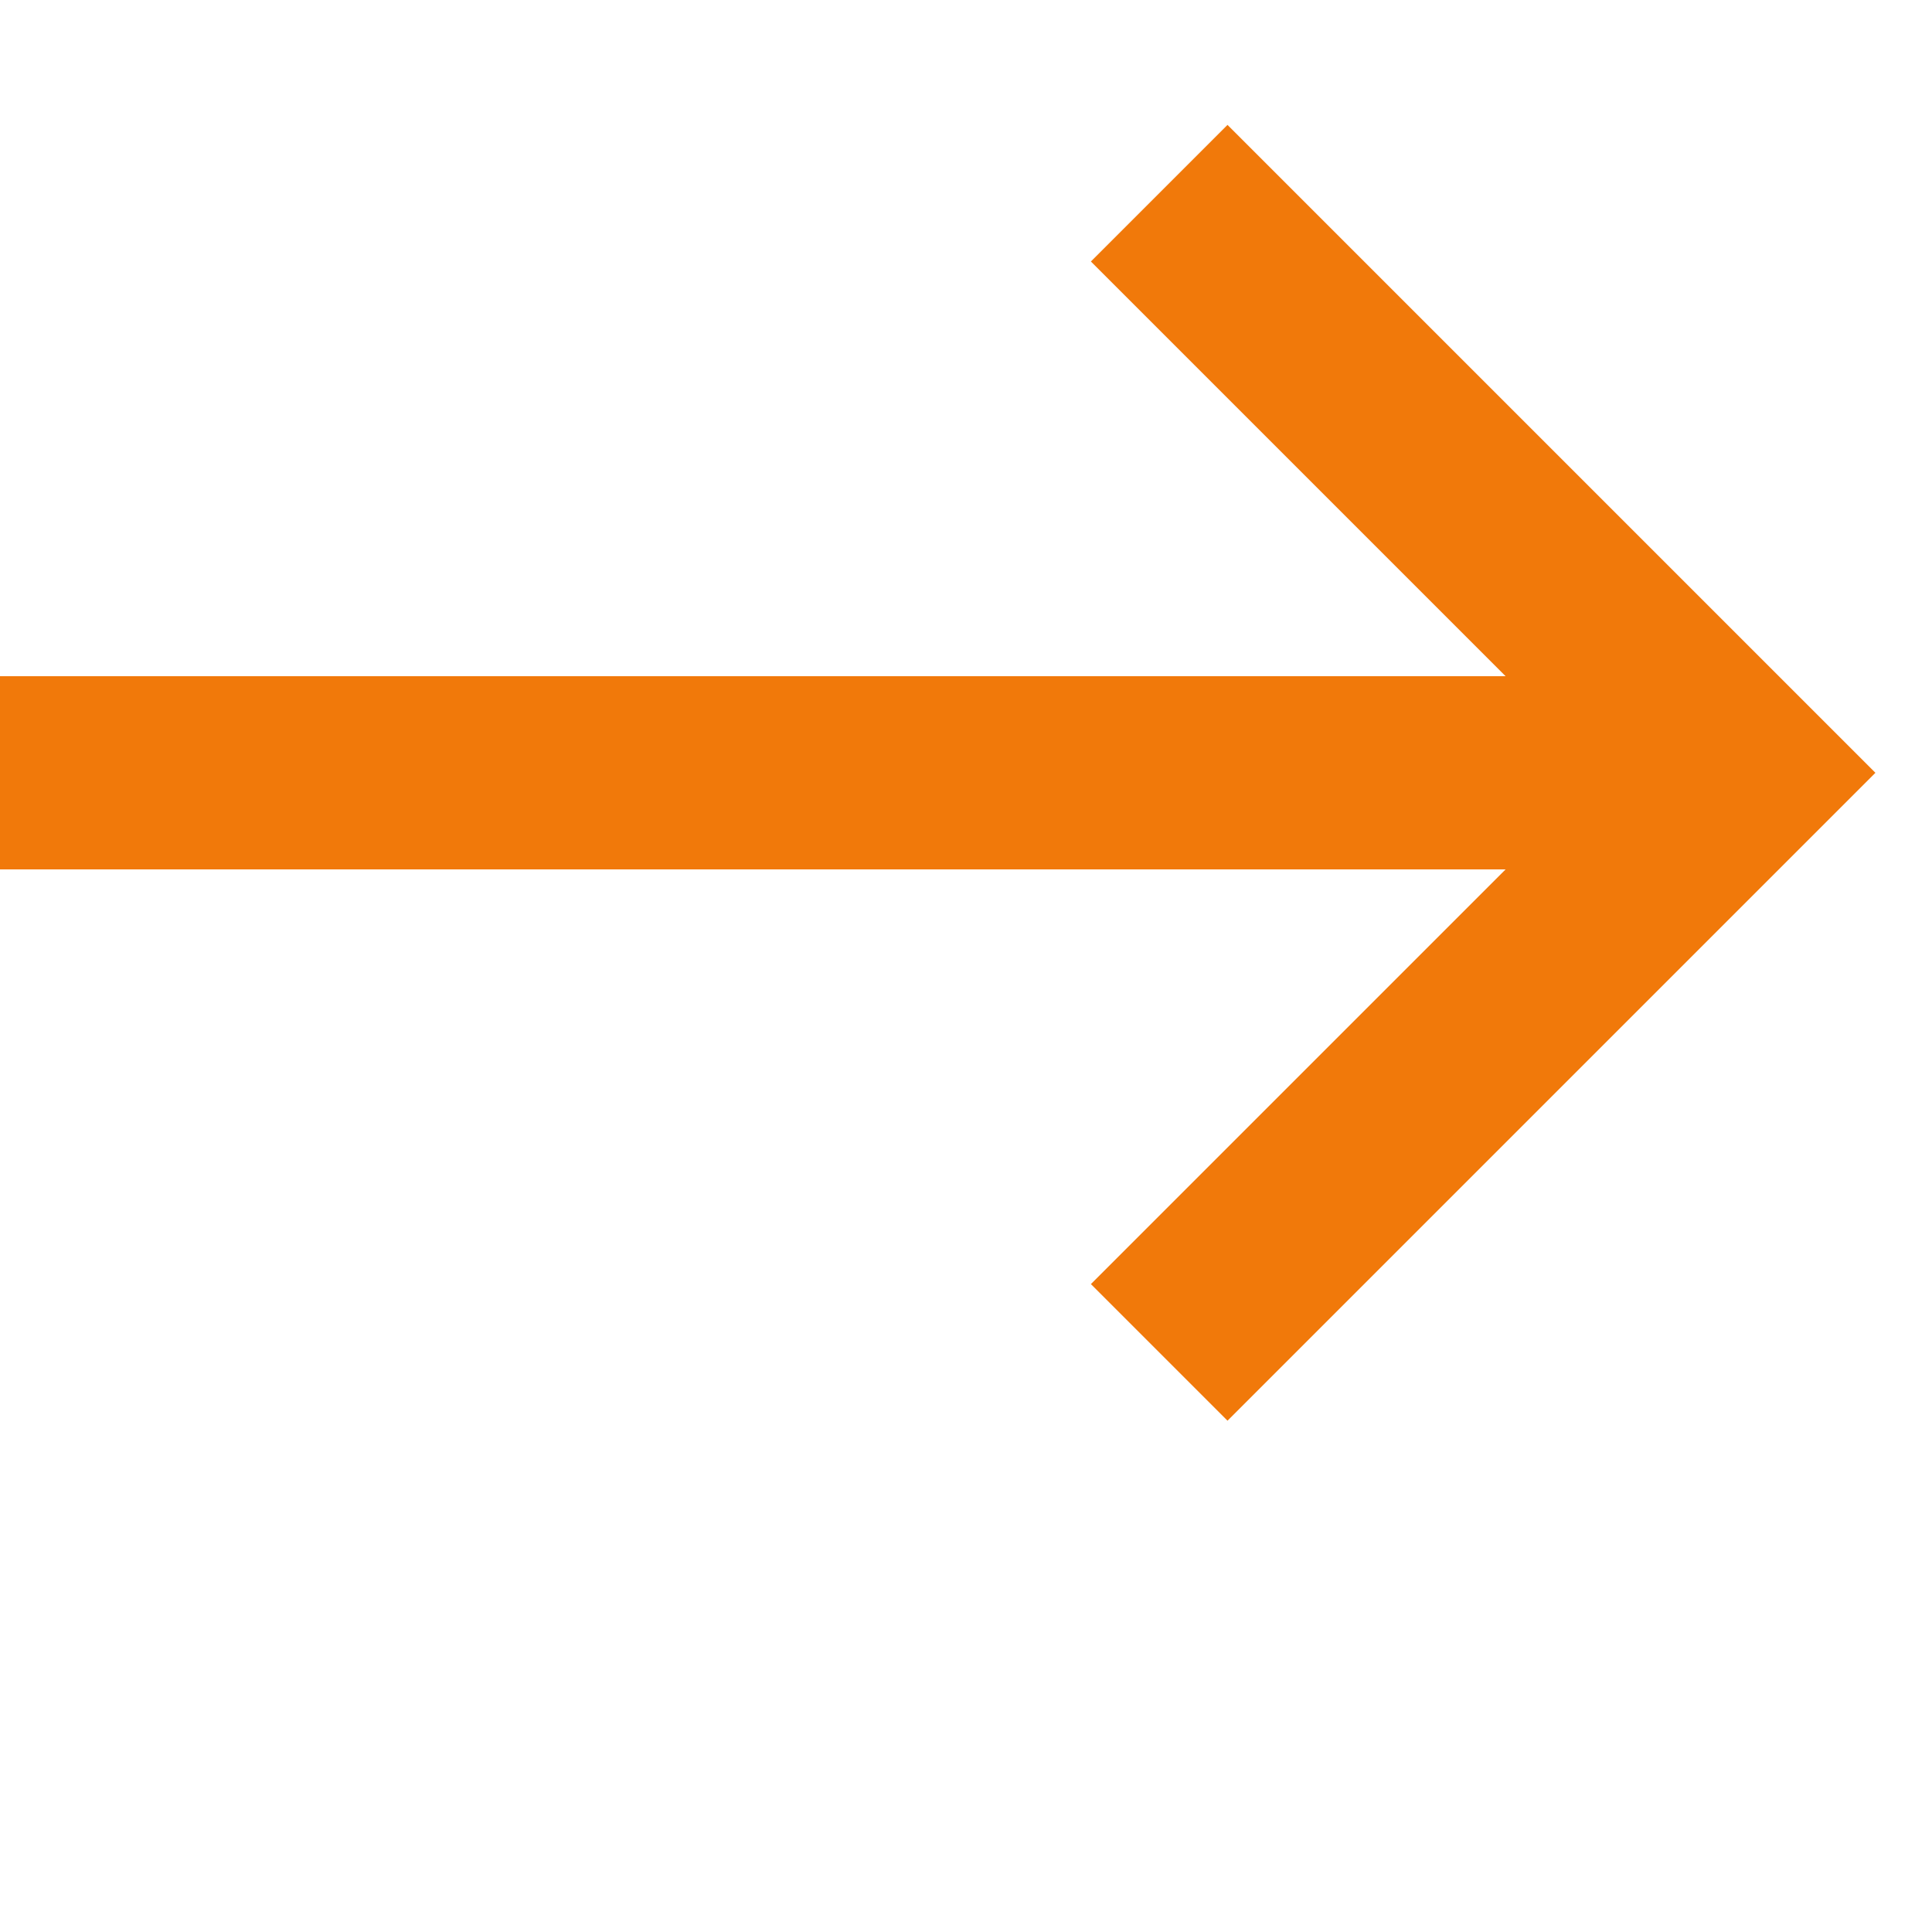 <svg width="20" height="20" viewBox="0 0 20 20" fill="none" xmlns="http://www.w3.org/2000/svg">
<path d="M12 14L18 8L12 2" stroke="#F1790A" stroke-width="2"/>
<path d="M0 8L18 8" stroke="#F1790A" stroke-width="2"/>
</svg>
